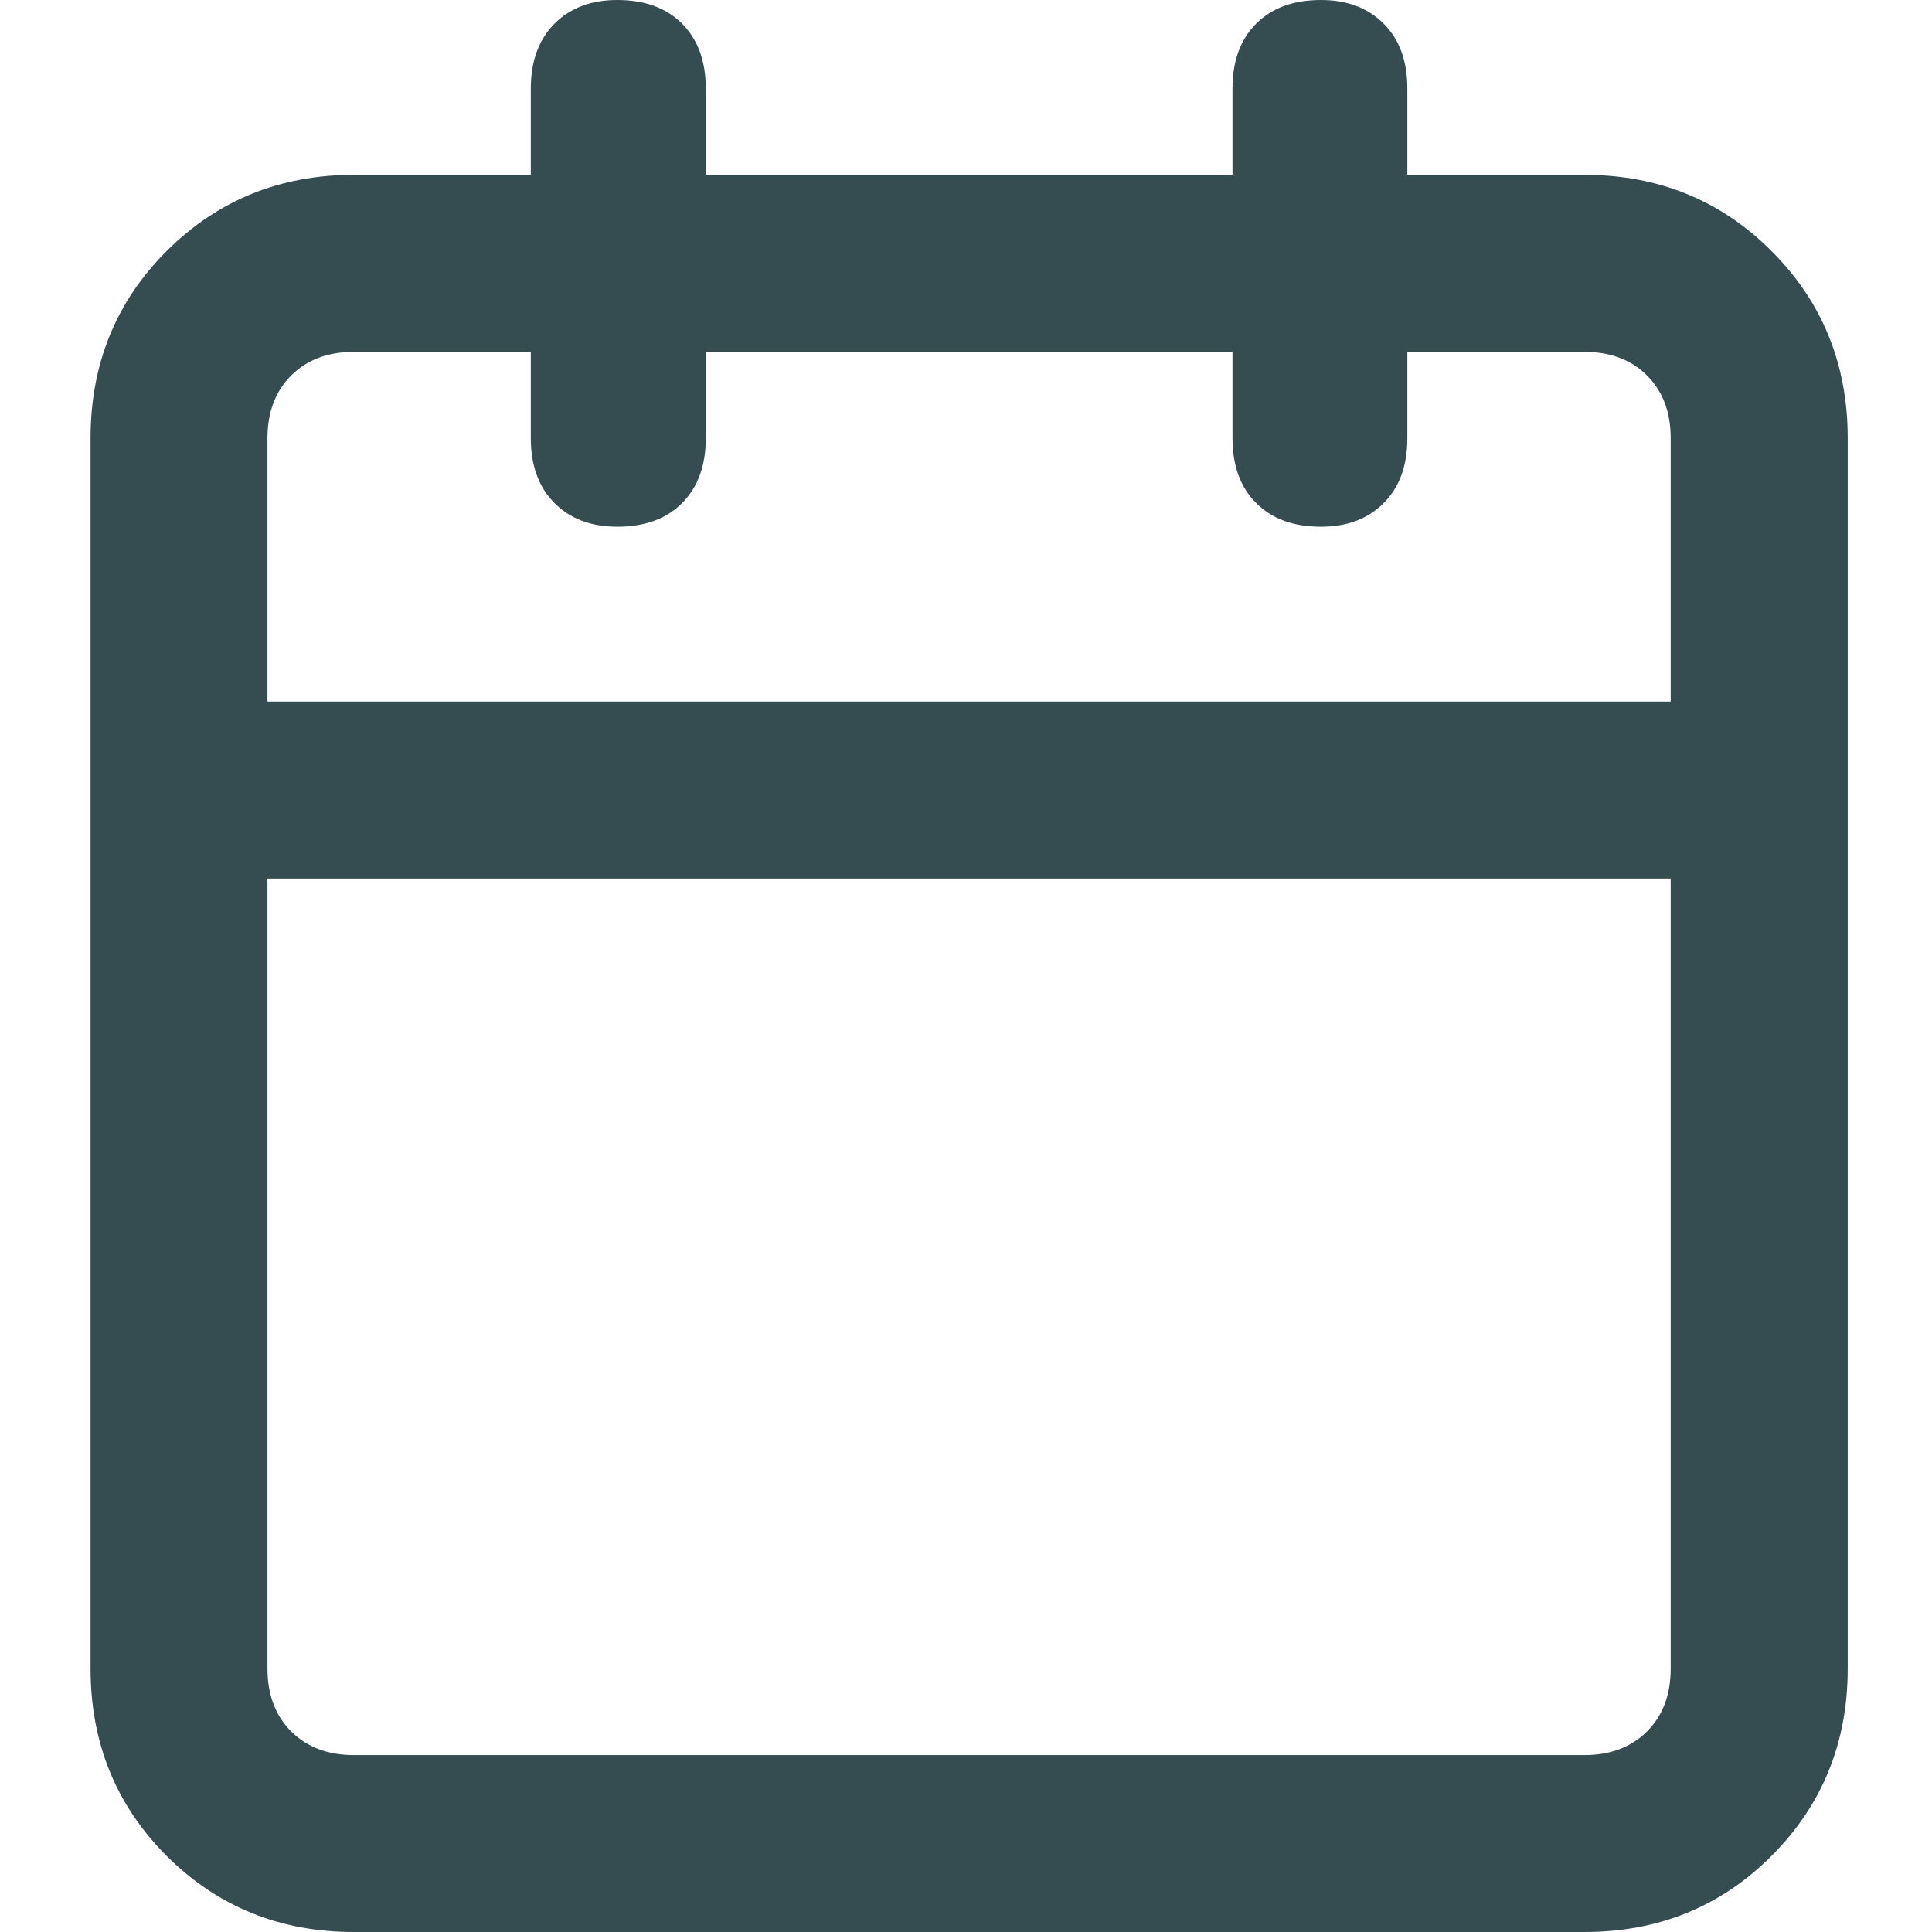 <svg viewBox="0 0 16 16" fill="none" xmlns="http://www.w3.org/2000/svg">
<path d="M13.121 1.448H11.655V0.733C11.655 0.506 11.59 0.327 11.459 0.196C11.329 0.065 11.155 0 10.94 0C10.712 0 10.534 0.065 10.403 0.196C10.272 0.327 10.207 0.506 10.207 0.733V1.448H5.845V0.733C5.845 0.506 5.779 0.327 5.649 0.196C5.518 0.065 5.339 0 5.112 0C4.896 0 4.723 0.065 4.592 0.196C4.462 0.327 4.396 0.506 4.396 0.733V1.448H2.931C2.318 1.448 1.801 1.659 1.38 2.079C0.96 2.499 0.75 3.016 0.75 3.629V13.819C0.75 14.432 0.96 14.949 1.38 15.37C1.801 15.79 2.318 16 2.931 16H13.121C13.734 16 14.251 15.79 14.671 15.37C15.091 14.949 15.302 14.432 15.302 13.819V3.629C15.302 3.016 15.091 2.499 14.671 2.079C14.251 1.659 13.734 1.448 13.121 1.448ZM2.931 2.914H4.396V3.629C4.396 3.857 4.462 4.035 4.592 4.166C4.723 4.297 4.896 4.362 5.112 4.362C5.339 4.362 5.518 4.297 5.649 4.166C5.779 4.035 5.845 3.857 5.845 3.629V2.914H10.207V3.629C10.207 3.857 10.272 4.035 10.403 4.166C10.534 4.297 10.712 4.362 10.94 4.362C11.155 4.362 11.329 4.297 11.459 4.166C11.59 4.035 11.655 3.857 11.655 3.629V2.914H13.121C13.336 2.914 13.51 2.979 13.64 3.11C13.771 3.24 13.836 3.414 13.836 3.629V5.81H2.215V3.629C2.215 3.414 2.281 3.24 2.411 3.11C2.542 2.979 2.715 2.914 2.931 2.914ZM13.121 14.535H2.931C2.715 14.535 2.542 14.469 2.411 14.339C2.281 14.208 2.215 14.035 2.215 13.819V7.276H13.836V13.819C13.836 14.035 13.771 14.208 13.64 14.339C13.51 14.469 13.336 14.535 13.121 14.535Z" fill="#36474B"/>
<path d="M13.121 1.448H11.655V0.733C11.655 0.506 11.59 0.327 11.459 0.196C11.329 0.065 11.155 0 10.94 0C10.712 0 10.534 0.065 10.403 0.196C10.272 0.327 10.207 0.506 10.207 0.733V1.448H5.845V0.733C5.845 0.506 5.779 0.327 5.649 0.196C5.518 0.065 5.339 0 5.112 0C4.896 0 4.723 0.065 4.592 0.196C4.462 0.327 4.396 0.506 4.396 0.733V1.448H2.931C2.318 1.448 1.801 1.659 1.38 2.079C0.96 2.499 0.75 3.016 0.75 3.629V13.819C0.75 14.432 0.96 14.949 1.38 15.37C1.801 15.79 2.318 16 2.931 16H13.121C13.734 16 14.251 15.79 14.671 15.37C15.091 14.949 15.302 14.432 15.302 13.819V3.629C15.302 3.016 15.091 2.499 14.671 2.079C14.251 1.659 13.734 1.448 13.121 1.448ZM2.931 2.914H4.396V3.629C4.396 3.857 4.462 4.035 4.592 4.166C4.723 4.297 4.896 4.362 5.112 4.362C5.339 4.362 5.518 4.297 5.649 4.166C5.779 4.035 5.845 3.857 5.845 3.629V2.914H10.207V3.629C10.207 3.857 10.272 4.035 10.403 4.166C10.534 4.297 10.712 4.362 10.94 4.362C11.155 4.362 11.329 4.297 11.459 4.166C11.59 4.035 11.655 3.857 11.655 3.629V2.914H13.121C13.336 2.914 13.51 2.979 13.64 3.11C13.771 3.24 13.836 3.414 13.836 3.629V5.81H2.215V3.629C2.215 3.414 2.281 3.24 2.411 3.11C2.542 2.979 2.715 2.914 2.931 2.914ZM13.121 14.535H2.931C2.715 14.535 2.542 14.469 2.411 14.339C2.281 14.208 2.215 14.035 2.215 13.819V7.276H13.836V13.819C13.836 14.035 13.771 14.208 13.64 14.339C13.51 14.469 13.336 14.535 13.121 14.535Z" fill="#31B8DA" fill-opacity="0.05"/>
</svg>
